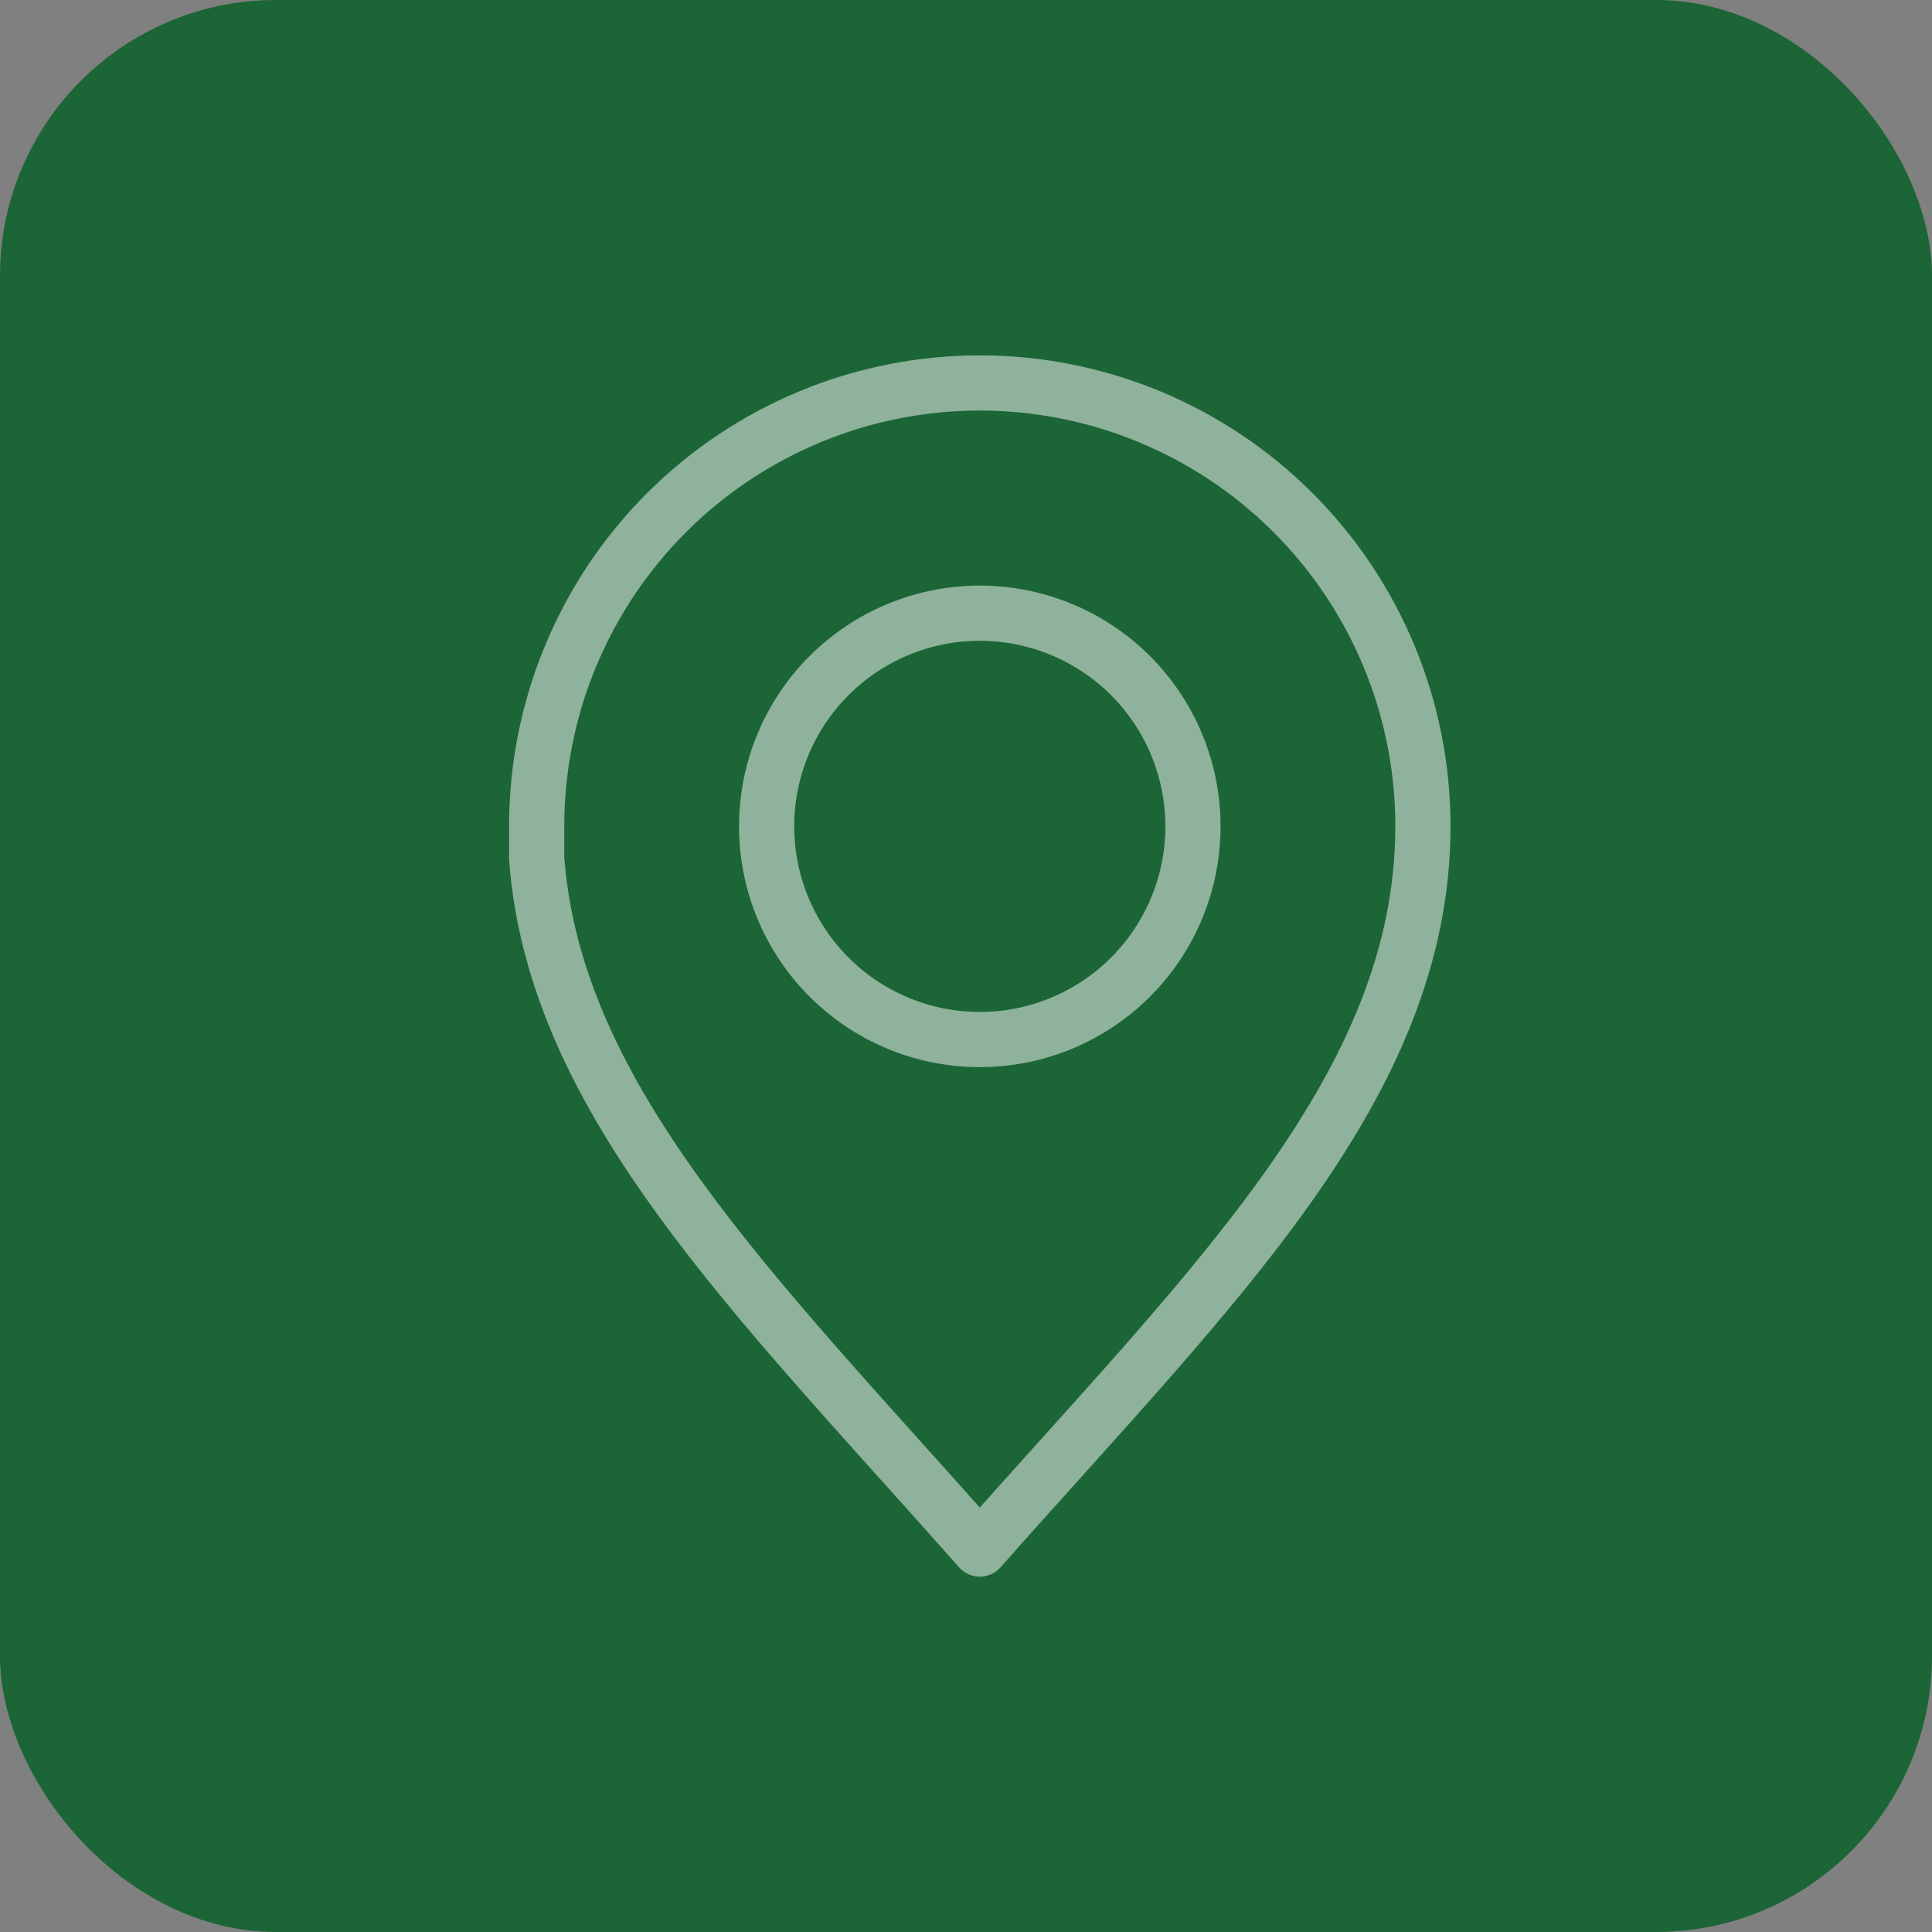 <svg width="70" height="70" viewBox="0 0 70 70" fill="none" xmlns="http://www.w3.org/2000/svg">
<rect x="0" y="0" width="70" height="70" fill="#808080" stroke="none"/>
<rect width="70" height="70" rx="10" fill="#1C6536"/>
<g opacity="0.5">
<path d="M35.5 13.875C31.242 13.875 27.158 15.566 24.147 18.577C21.137 21.588 19.445 25.672 19.445 29.93V31.1C20.095 39.897 27.397 46.971 35.5 56.125C43.961 46.57 51.555 39.333 51.555 29.93C51.555 25.672 49.863 21.588 46.852 18.577C43.842 15.566 39.758 13.875 35.5 13.875ZM35.5 22.217C37.028 22.217 38.522 22.67 39.792 23.519C41.063 24.368 42.053 25.575 42.637 26.987C43.221 28.399 43.374 29.953 43.075 31.452C42.776 32.95 42.039 34.327 40.958 35.407C39.877 36.486 38.499 37.221 37 37.518C35.501 37.815 33.948 37.66 32.536 37.074C31.125 36.488 29.92 35.496 29.072 34.224C28.225 32.953 27.774 31.458 27.776 29.93C27.779 27.883 28.594 25.921 30.042 24.475C31.49 23.029 33.453 22.217 35.5 22.217Z" stroke="white" stroke-width="2" stroke-linecap="round" stroke-linejoin="round"/>
</g>
</svg>
